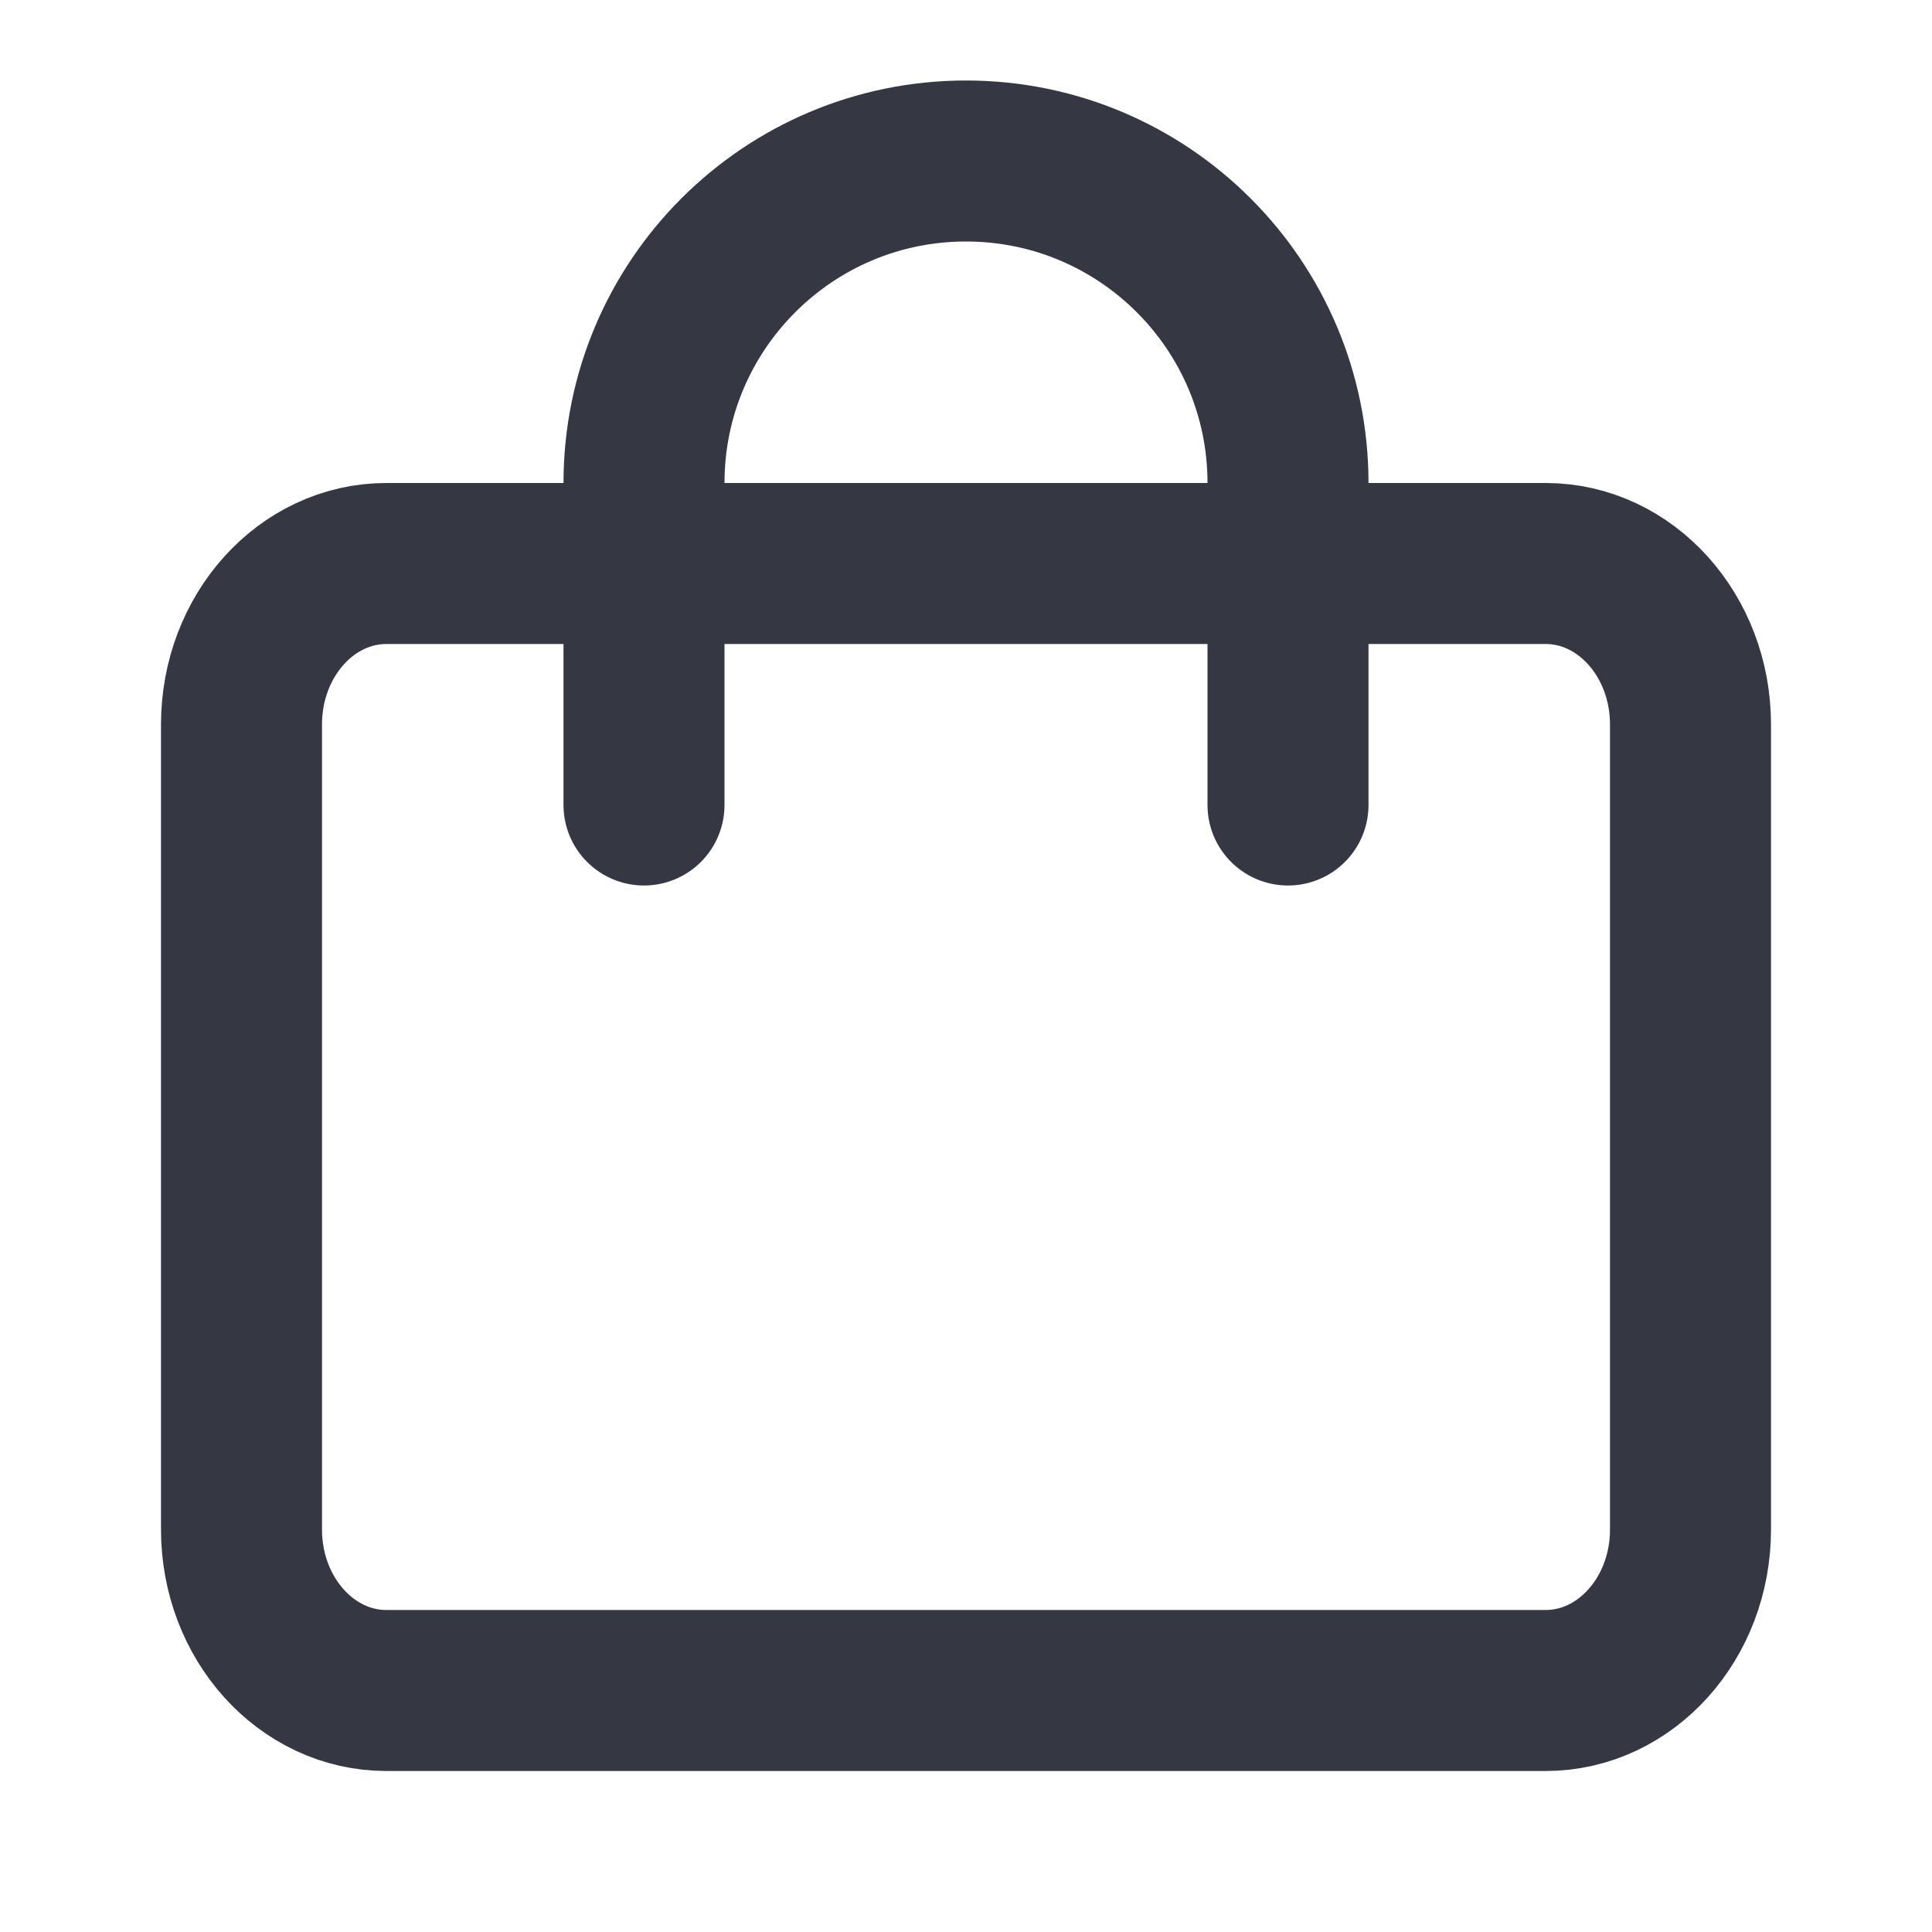 <svg xmlns="http://www.w3.org/2000/svg" width="24" height="24" viewBox="0 0 24 24" fill="none">
  <path d="M19.2 7H4.8C3.806 7 3 7.895 3 9V19C3 20.105 3.806 21 4.8 21H19.2C20.194 21 21 20.105 21 19V9C21 7.895 20.194 7 19.2 7Z" stroke="#353743" stroke-width="2" stroke-linecap="round" stroke-linejoin="round"/>
  <path d="M16 10V6C16 3.791 14.209 2 12 2V2C9.791 2 8 3.791 8 6V10" stroke="#353743" stroke-width="2" stroke-linecap="round"/>
</svg>